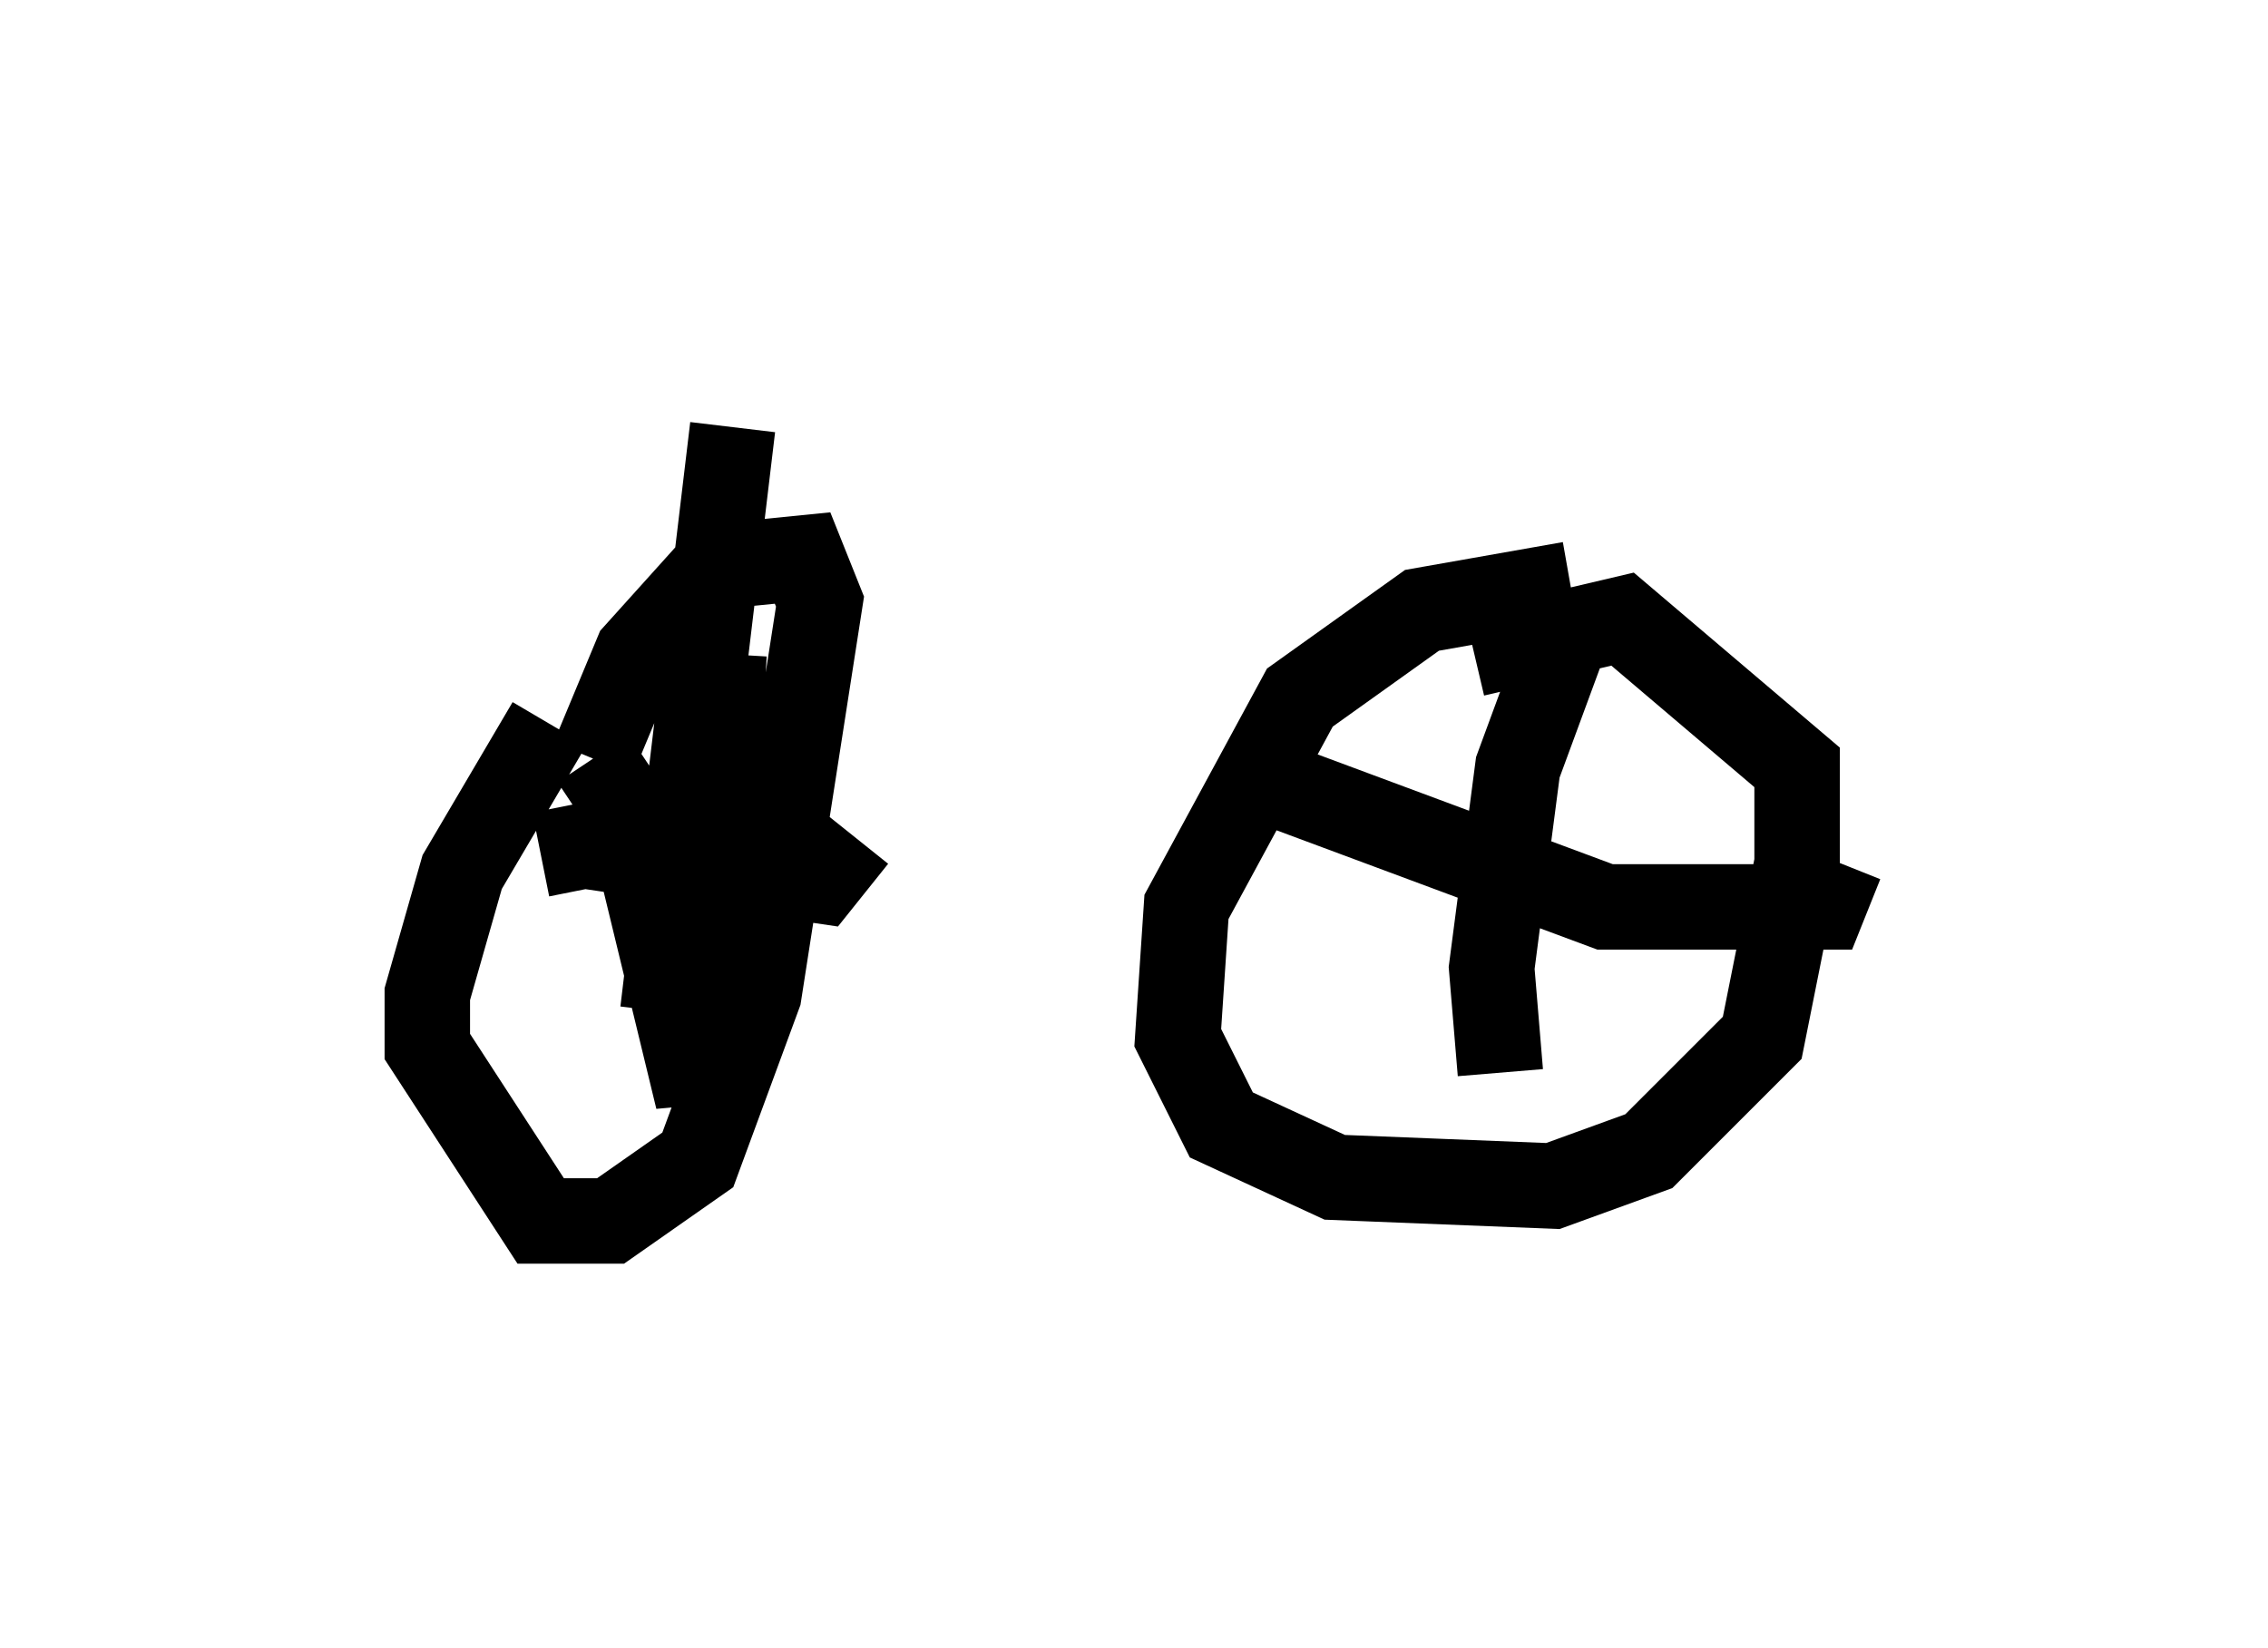 <?xml version="1.0" encoding="utf-8" ?>
<svg baseProfile="full" height="19.29" version="1.1" width="26.538" xmlns="http://www.w3.org/2000/svg" xmlns:ev="http://www.w3.org/2001/xml-events" xmlns:xlink="http://www.w3.org/1999/xlink"><defs /><rect fill="white" height="19.29" width="26.538" x="0" y="0" /><path d="M8.369, 6.531 m-1.94, 1.94 l-1.021, 1.735 -0.408, 1.429 l0.0, 0.613 1.327, 2.042 l0.817, 0.0 1.021, -0.715 l0.715, -1.94 0.715, -4.594 l-0.204, -0.51 -1.021, 0.102 l-0.919, 1.021 -0.51, 1.225 m11.433, -2.042 l-1.735, 0.306 -1.429, 1.021 l-1.327, 2.45 -0.102, 1.531 l0.51, 1.021 1.327, 0.613 l2.552, 0.102 1.123, -0.408 l1.327, -1.327 0.408, -2.042 l0.0, -1.123 -2.042, -1.735 l-1.735, 0.408 m-8.779, 0.0 l-0.306, 5.206 -0.817, -3.369 l-0.408, -0.613 m-0.613, 1.123 l0.51, -0.102 2.756, 0.408 l0.408, -0.51 m-1.429, -4.798 l-0.817, 6.84 m10.719, -4.798 l-0.715, 1.94 -0.306, 2.348 l0.102, 1.225 m-3.165, -3.573 l4.39, 1.633 2.552, 0.0 l0.204, -0.51 " fill="none" stroke="black" stroke-width="1" /></svg>